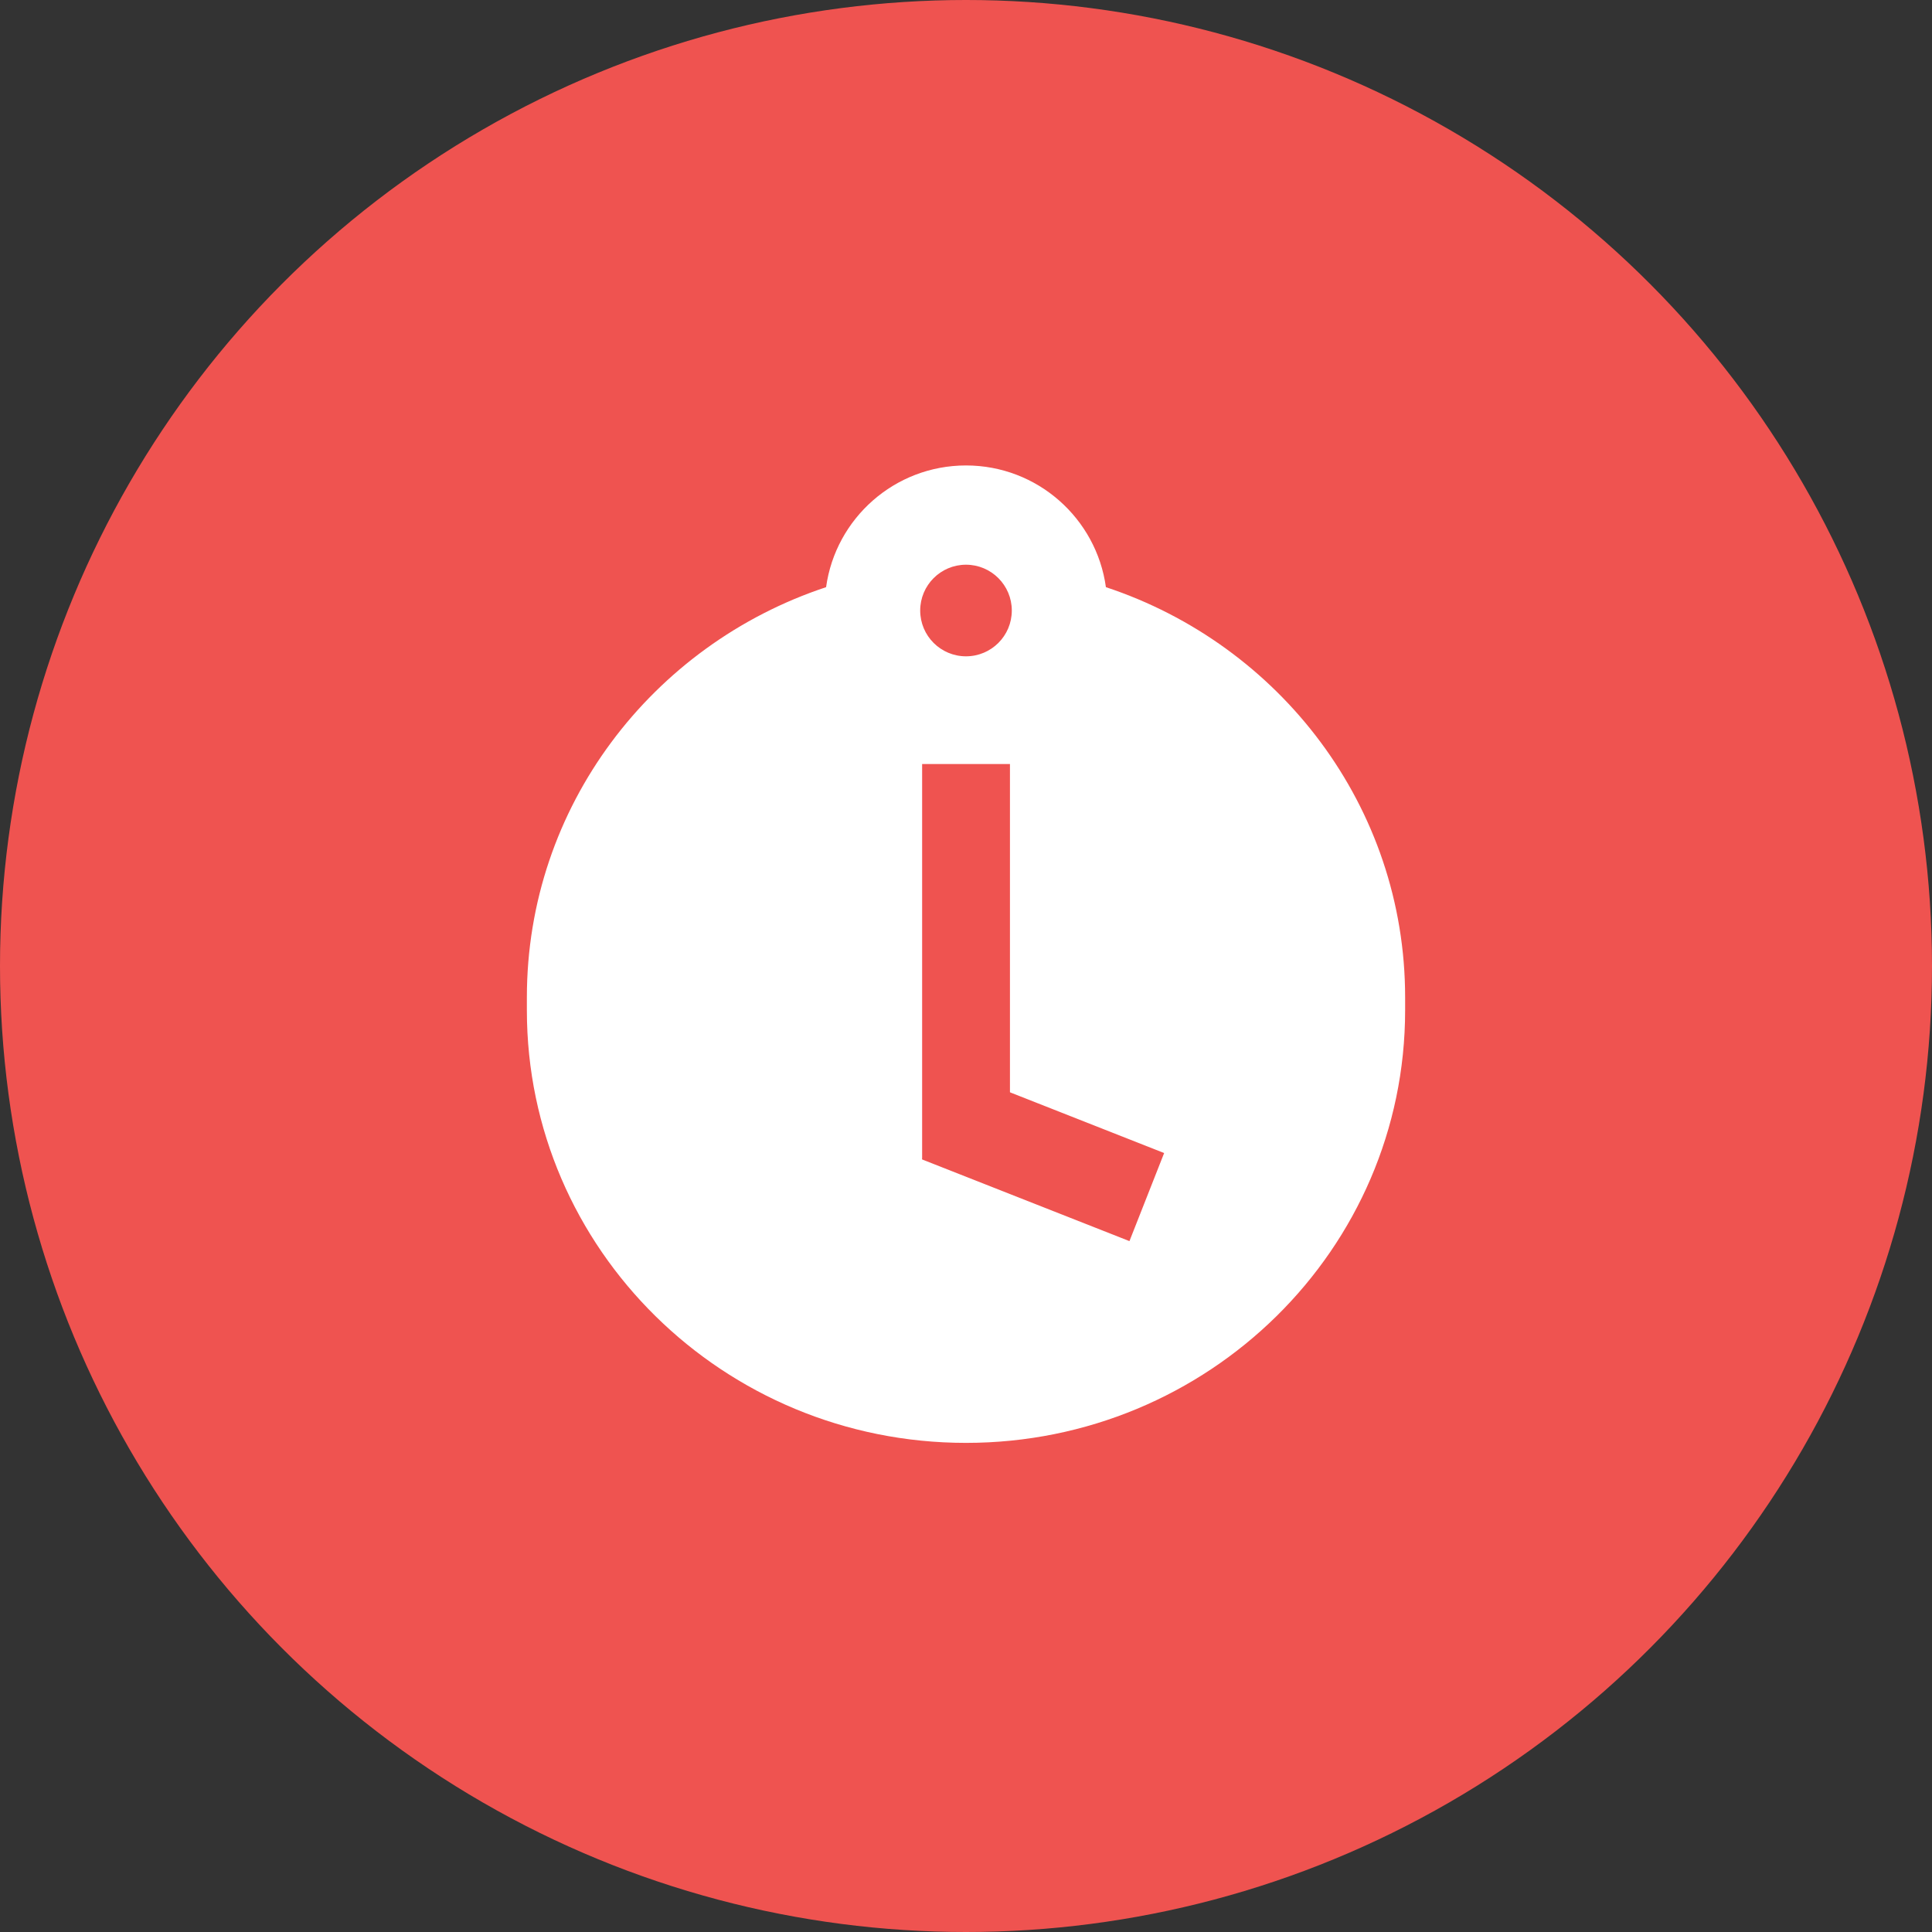 <svg width="24" height="24" viewBox="0 0 24 24" fill="none" xmlns="http://www.w3.org/2000/svg">
<rect x="0" y="0" width="24" height="24" fill="#333333" stroke="none"/>
<circle cx="12" cy="12" r="12" fill="#EF5350"/>
<path fill-rule="evenodd" clip-rule="evenodd" d="M17.455 12.389C17.455 10.02 15.898 8.009 13.738 7.294C13.62 6.44 12.887 5.782 12 5.782C11.113 5.782 10.38 6.44 10.262 7.294C8.102 8.009 6.545 10.02 6.545 12.389V12.55C6.545 15.518 8.988 17.924 12 17.924C15.012 17.924 17.455 15.518 17.455 12.55V12.389ZM12 8.153C12.314 8.153 12.569 7.899 12.569 7.584C12.569 7.27 12.314 7.015 12 7.015C11.686 7.015 11.431 7.27 11.431 7.584C11.431 7.899 11.686 8.153 12 8.153Z" fill="white"/>
<rect x="11.455" y="14.4" width="4.909" height="1.091" transform="rotate(-90 11.455 14.4)" fill="#EF5350"/>
<rect x="11.886" y="13.309" width="2.768" height="1.176" transform="rotate(21.5 11.886 13.309)" fill="#EF5350"/>
</svg>

